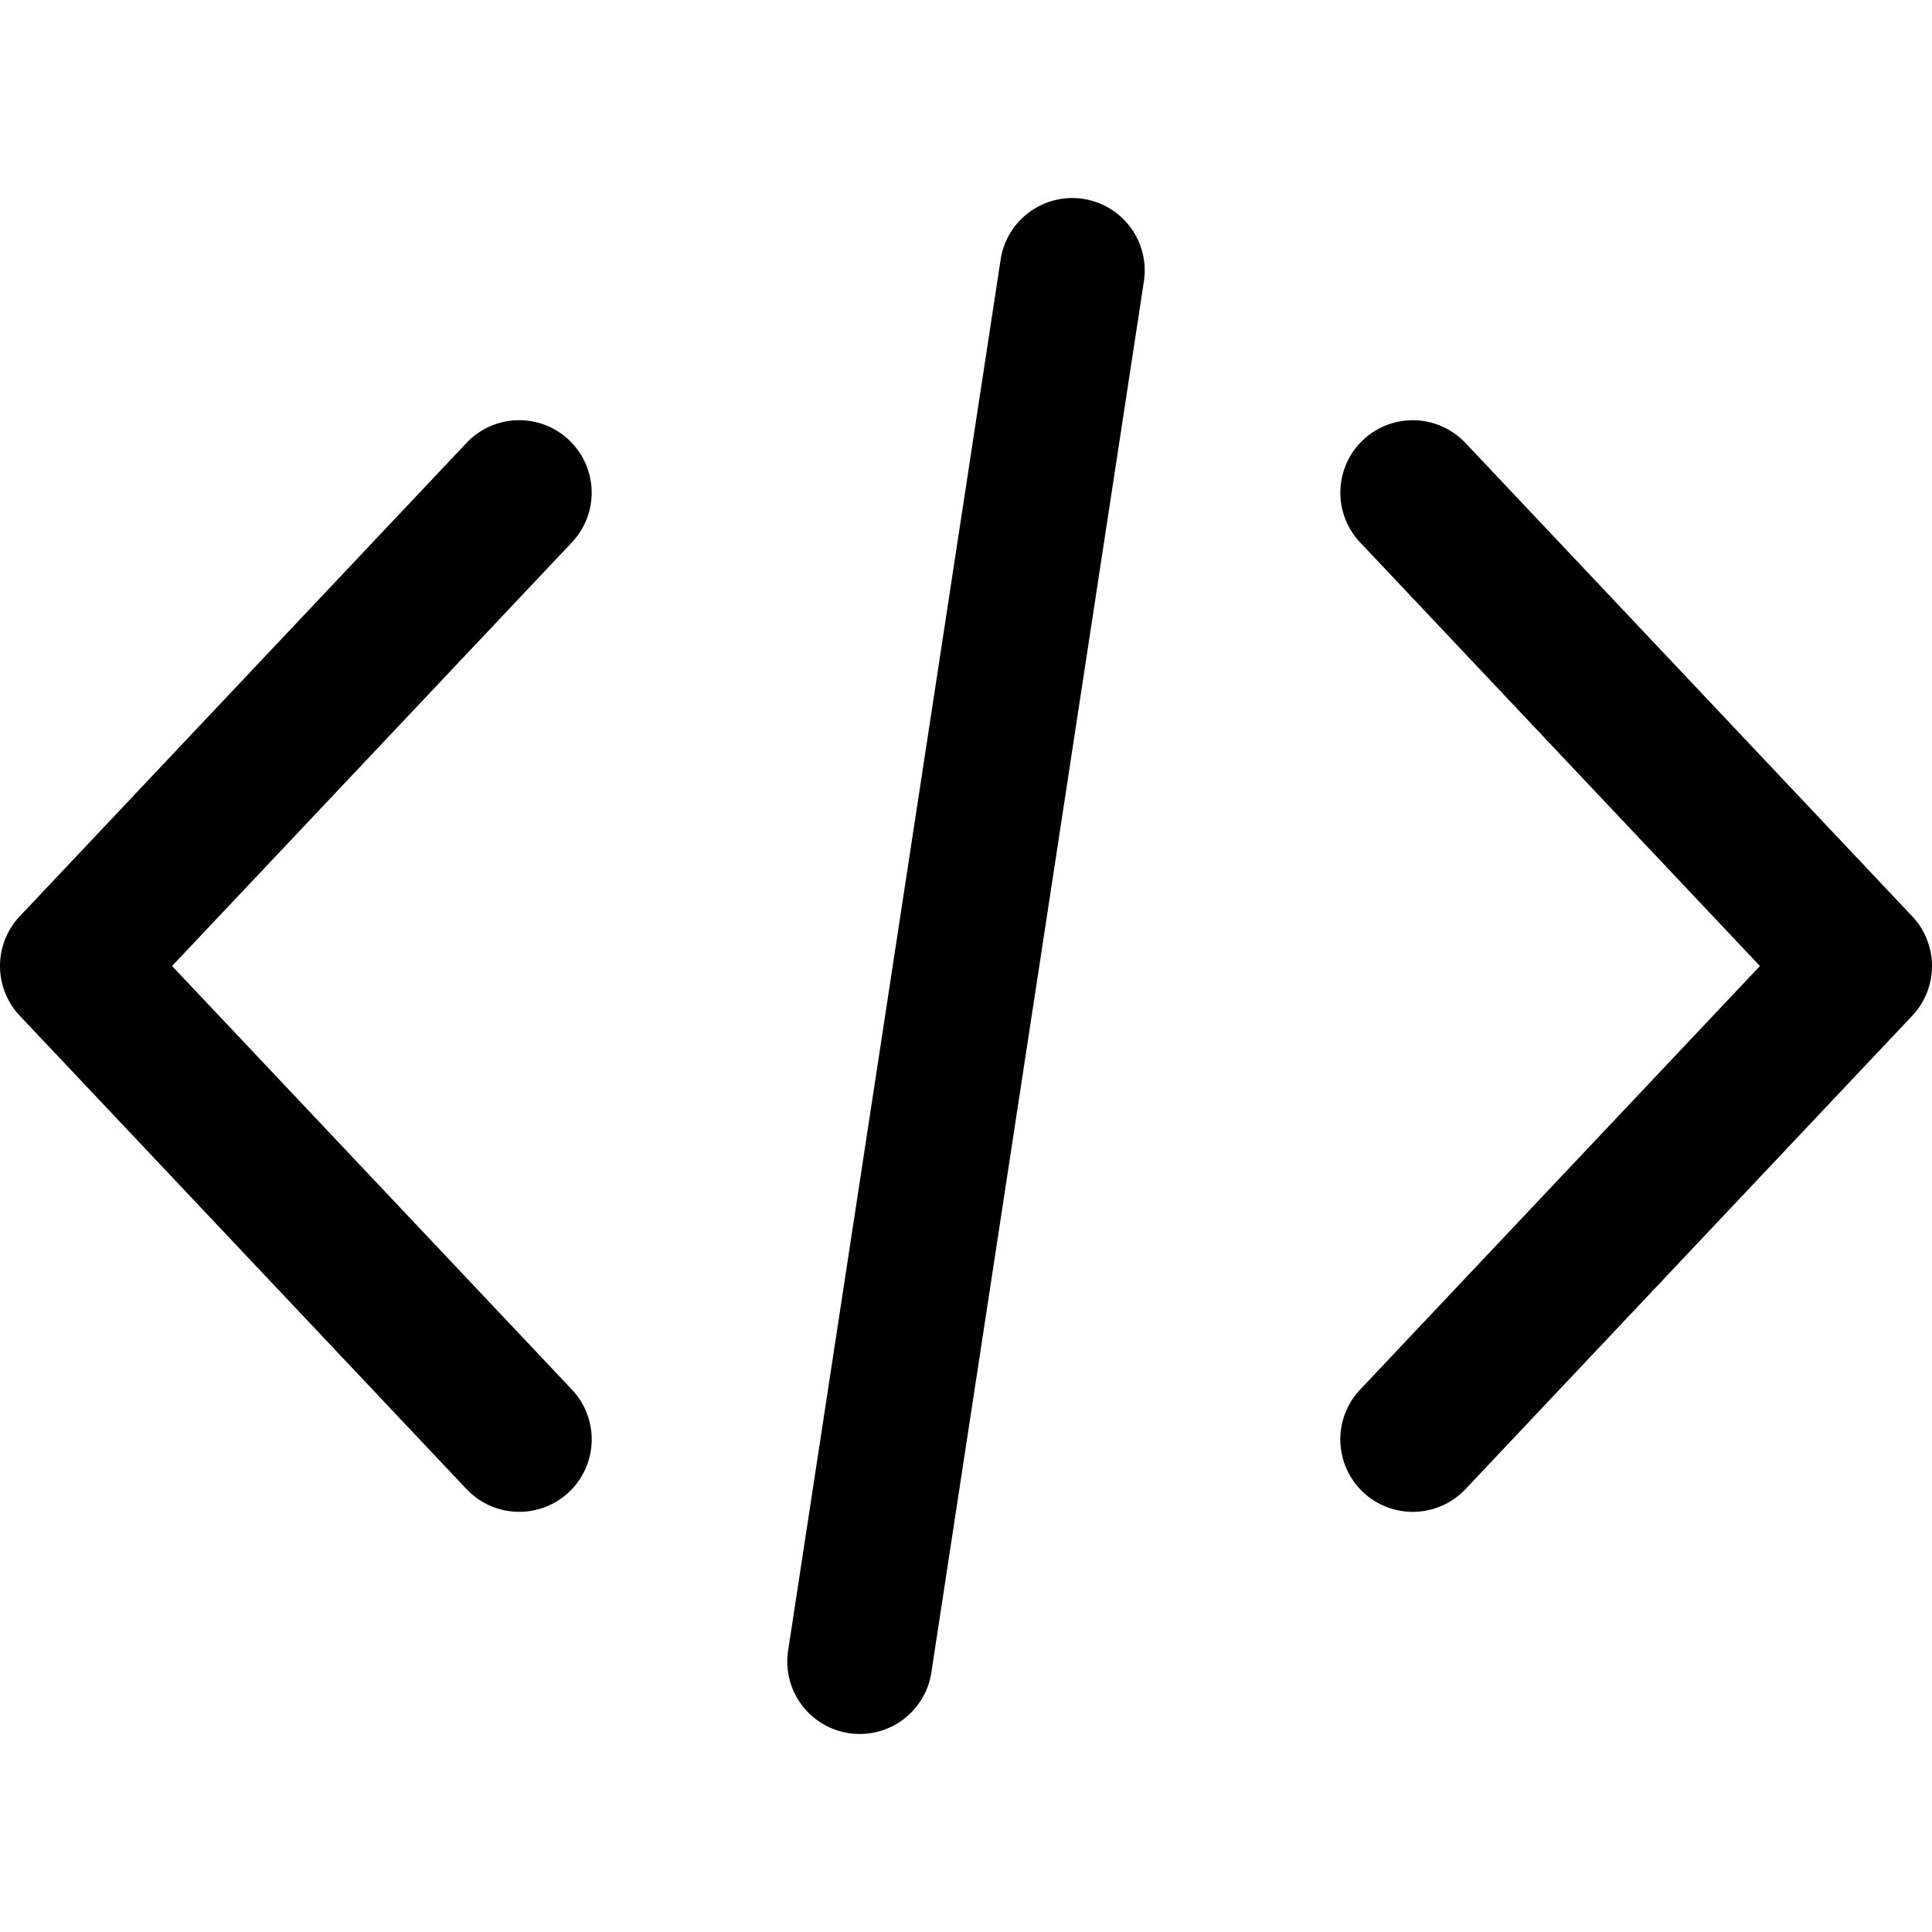 <svg xmlns="http://www.w3.org/2000/svg" viewBox="0 0 512 512">
  <path d="M506.76 242.83l-118.4-125.44a19.19 19.19 0 10-27.92 26.35L466.4 256 360.44 368.27a19.2 19.2 0 0027.92 26.37l118.4-125.45a19.2 19.2 0 000-26.36zM151.57 368.26L45.6 256l105.96-112.26a19.2 19.2 0 00-27.93-26.36L5.24 242.82a19.2 19.2 0 000 26.36l118.4 125.45c3.78 4 8.87 6.02 13.97 6.02a19.2 19.2 0 0013.96-32.38zM287.06 52.7a19.22 19.22 0 00-21.88 16.08l-56.32 368.64a19.2 19.2 0 0037.96 5.8l56.32-368.64a19.2 19.2 0 00-16.08-21.88z"/>
</svg>
